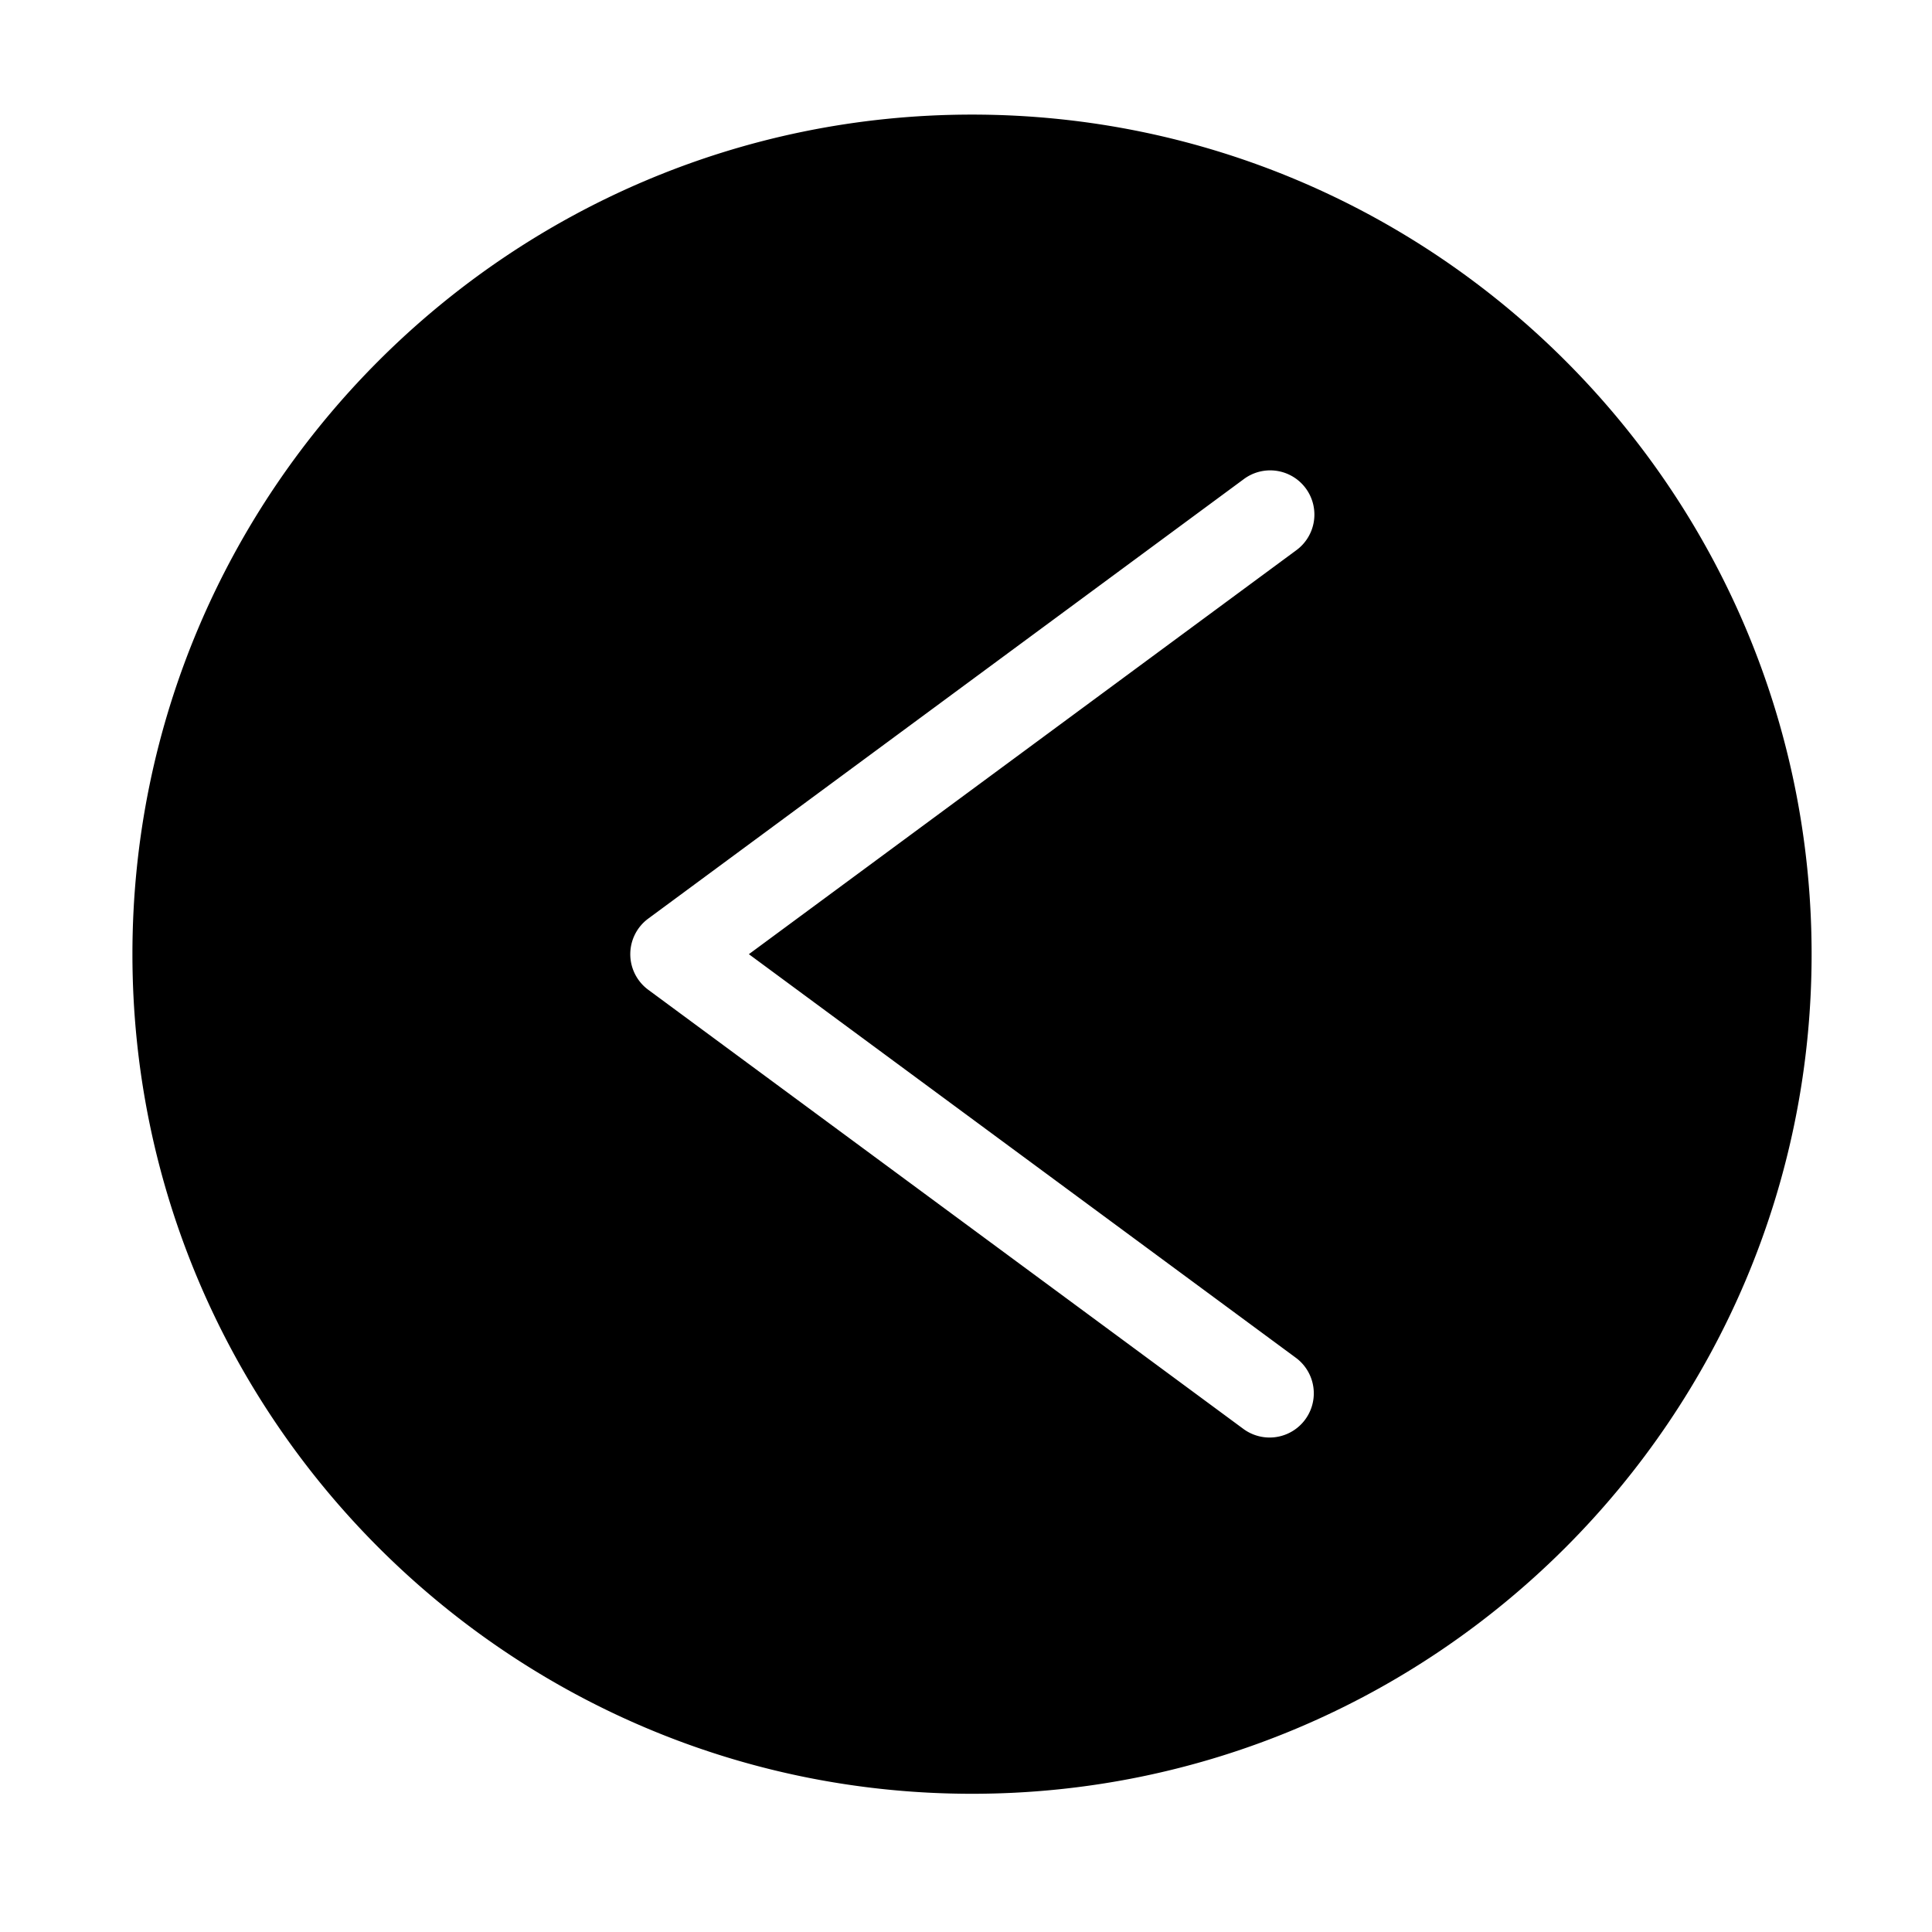 <?xml version="1.0" standalone="no"?><!DOCTYPE svg PUBLIC "-//W3C//DTD SVG 1.1//EN" "http://www.w3.org/Graphics/SVG/1.1/DTD/svg11.dtd"><svg t="1626854823109" class="icon" viewBox="0 0 1024 1024" version="1.1" xmlns="http://www.w3.org/2000/svg" p-id="4319" xmlns:xlink="http://www.w3.org/1999/xlink" width="32" height="32"><defs><style type="text/css">@font-face { font-family: feedback-iconfont; src: url("//at.alicdn.com/t/font_1031158_1uhr8ri0pk5.eot?#iefix") format("embedded-opentype"), url("//at.alicdn.com/t/font_1031158_1uhr8ri0pk5.woff2") format("woff2"), url("//at.alicdn.com/t/font_1031158_1uhr8ri0pk5.woff") format("woff"), url("//at.alicdn.com/t/font_1031158_1uhr8ri0pk5.ttf") format("truetype"), url("//at.alicdn.com/t/font_1031158_1uhr8ri0pk5.svg#iconfont") format("svg"); }
</style></defs><path d="M515.19 950.74c245.38 0 445-199.63 445-445s-199.62-445-445-445-445 199.63-445 445 199.63 445 445 445zM343.57 486.89L659 254.12a23.43 23.43 0 1 1 27.82 37.7l-289.9 213.92 289.91 213.91A23.42 23.42 0 1 1 659 757.34L343.57 524.59a23.44 23.44 0 0 1 0-37.7z" p-id="4320"></path></svg>